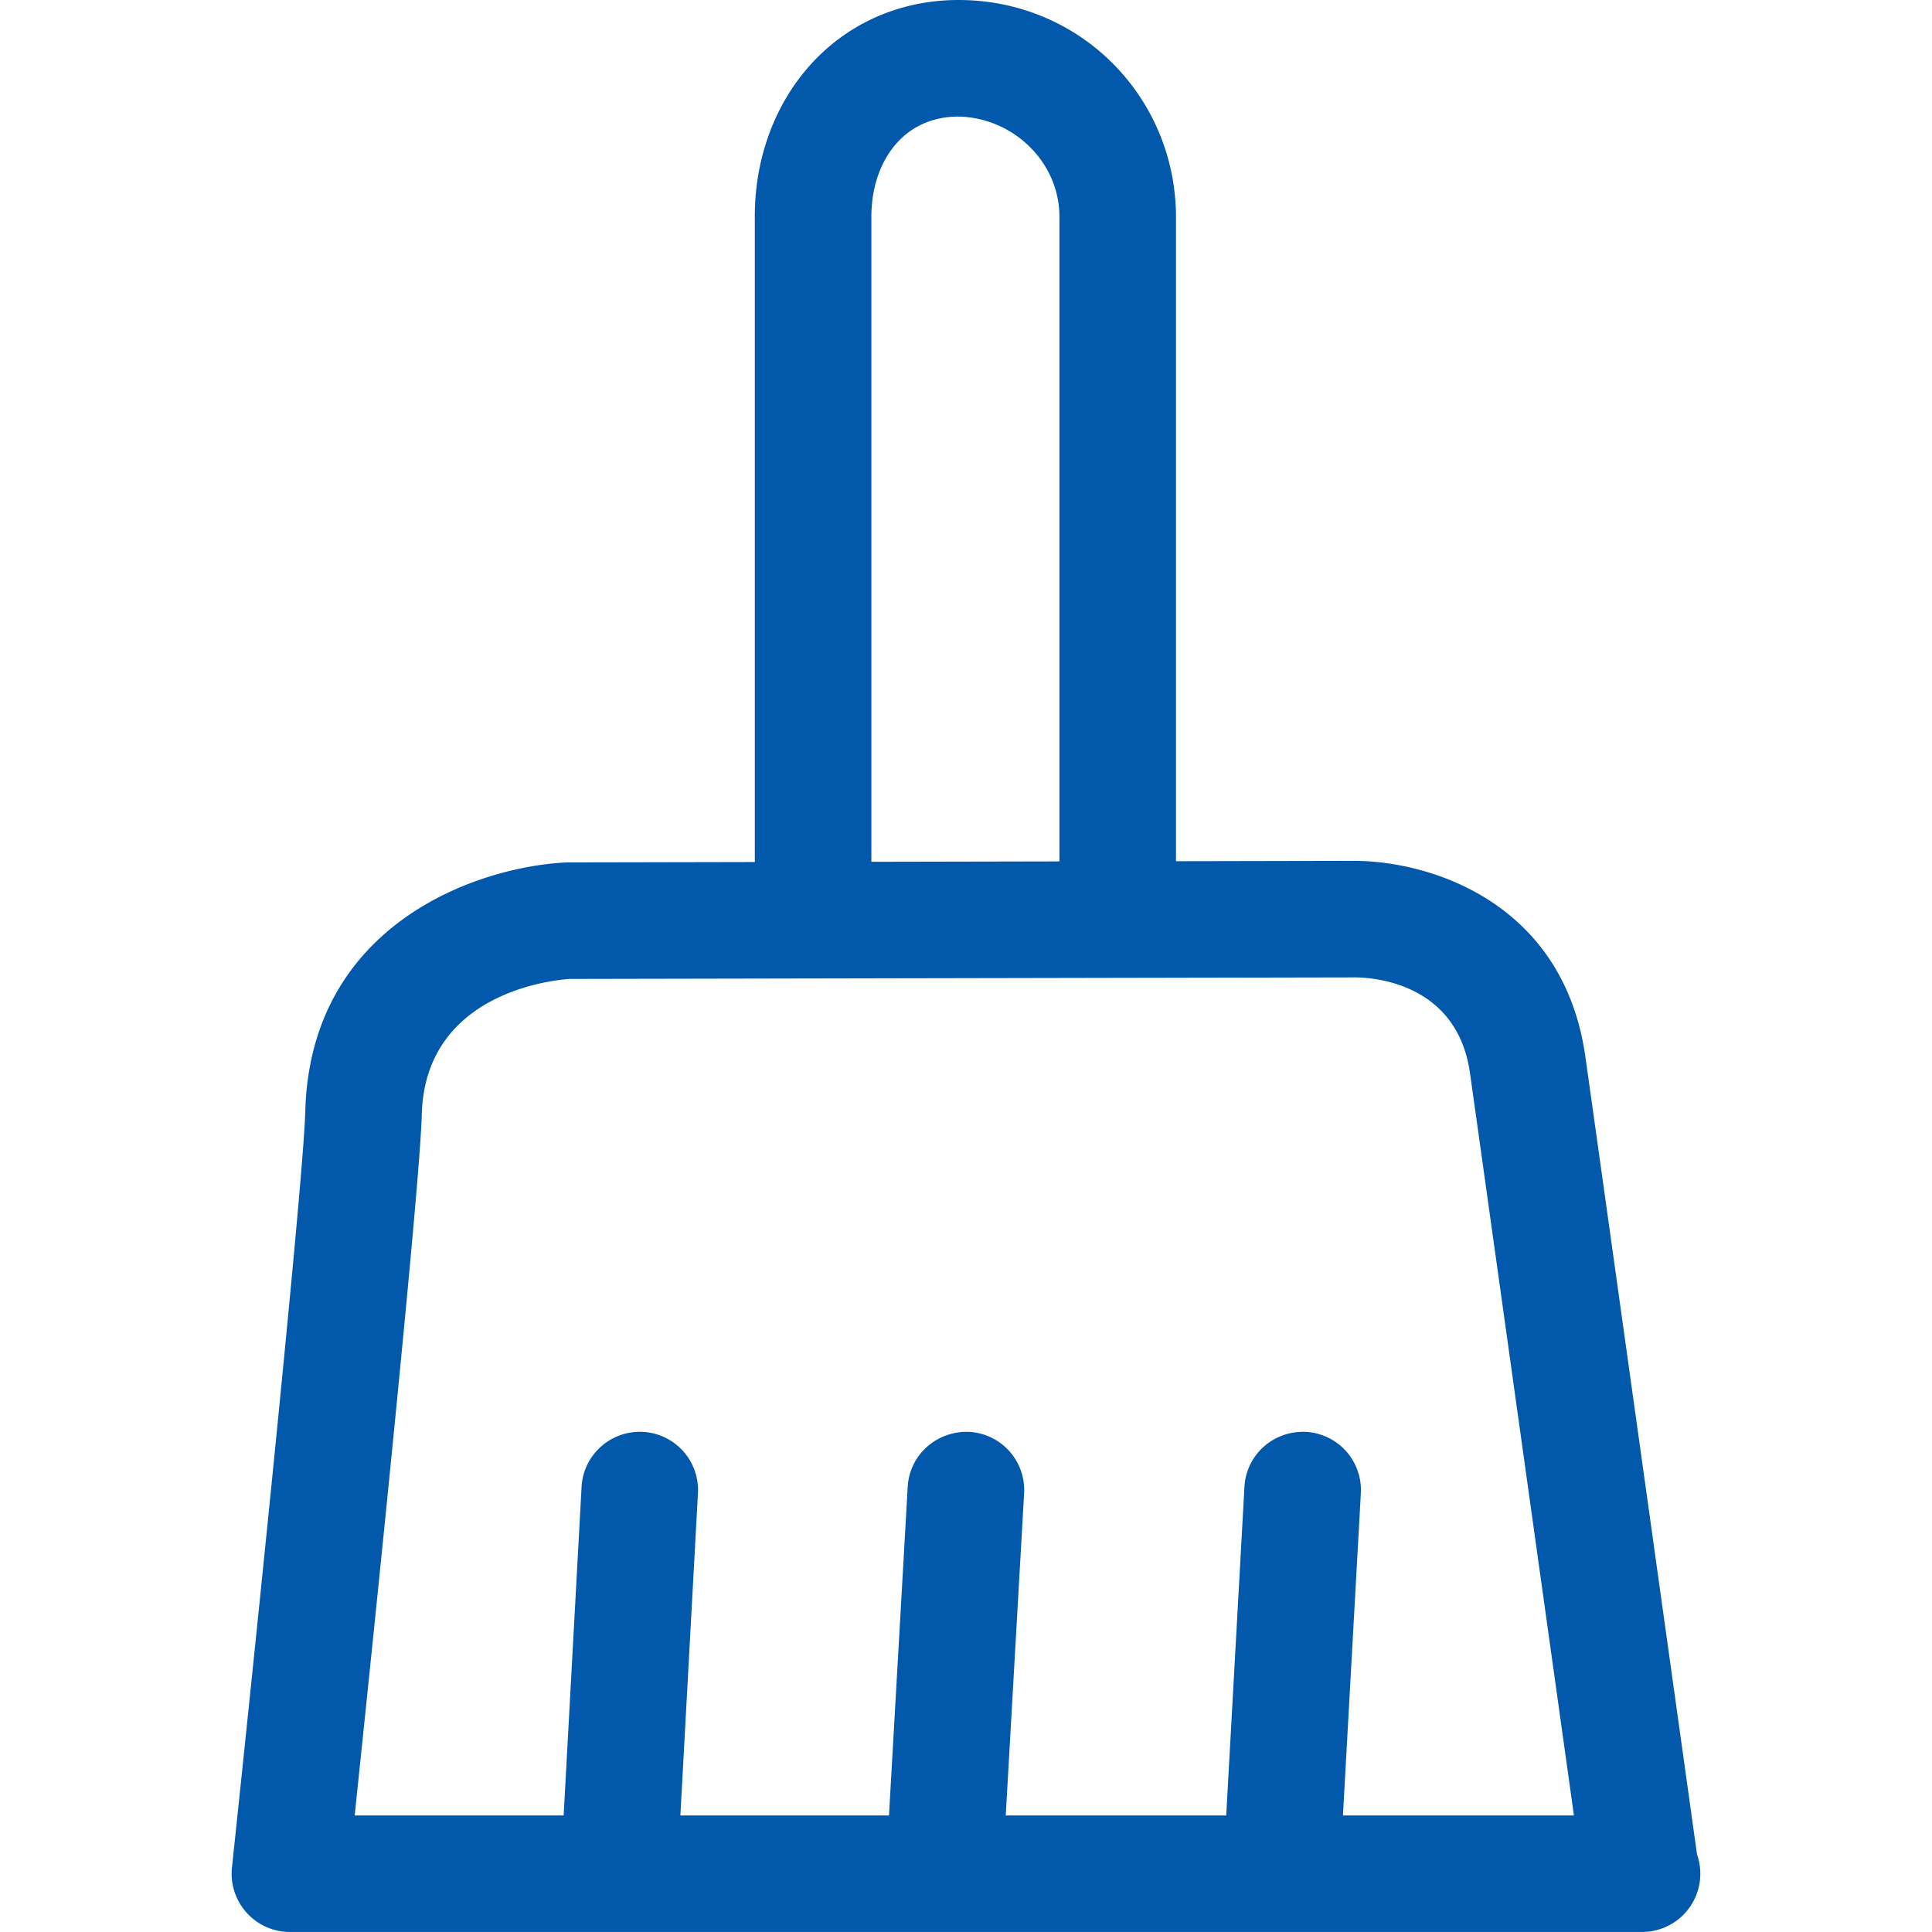 <?xml version="1.0" standalone="no"?><!DOCTYPE svg PUBLIC "-//W3C//DTD SVG 1.1//EN" "http://www.w3.org/Graphics/SVG/1.1/DTD/svg11.dtd"><svg t="1546592753841" class="icon" style="" viewBox="0 0 1024 1024" version="1.1" xmlns="http://www.w3.org/2000/svg" p-id="1704" xmlns:xlink="http://www.w3.org/1999/xlink" width="128" height="128"><defs><style type="text/css"></style></defs><path d="M899.446 982.832c-6.728-48.2-51.872-371.078-59.152-422.654-11.576-82.024-82.344-103.912-122.767-103.912l-94.232 0.192V114.068C622.664 50.612 571.752-0.563 506.928 0.005c-31.072 0.32-59.072 13.104-78.848 36-18.4 21.28-28.336 49.832-28.008 80.04v340.854l-99.464 0.2c-46.904 2.032-136.279 32.288-138.815 132.175-0.904 35.448-25.808 277.503-38.848 400.566a30.896 30.896 0 0 0 30.72 34.144h716.037a2.088 2.088 0 0 1 0.632 0 30.88 30.88 0 0 0 29.112-41.152z m-437.598-867.132c-0.168-15.472 4.432-29.424 12.968-39.304 8.144-9.424 19.456-14.48 32.712-14.616 28.784 0.272 53.696 23.464 53.992 52.6v342.19l-99.672 0.2V115.7z m249.943 846.524l9.488-170.759a30.88 30.88 0 0 0-29.144-32.544c-17.168-0.76-31.608 12.096-32.544 29.112l-9.672 174.191H533.064l9.736-170.727a30.88 30.88 0 0 0-29.08-32.576c-17.16-0.664-31.624 12.064-32.608 29.08l-9.928 174.223H360.609l9.32-170.791a30.88 30.88 0 0 0-29.152-32.512c-17.024-0.84-31.6 12.096-32.528 29.144l-9.504 174.167H187.985c9.544-91.04 34.584-332.735 35.56-371.374 1.672-65.88 71.912-71.608 78.472-72l415.974-0.816c9.016 0 54.328 2.44 61.144 50.76 6.368 45.216 41.896 299.223 55.08 393.43H711.791z" fill="#0258AA" p-id="1705"></path></svg>